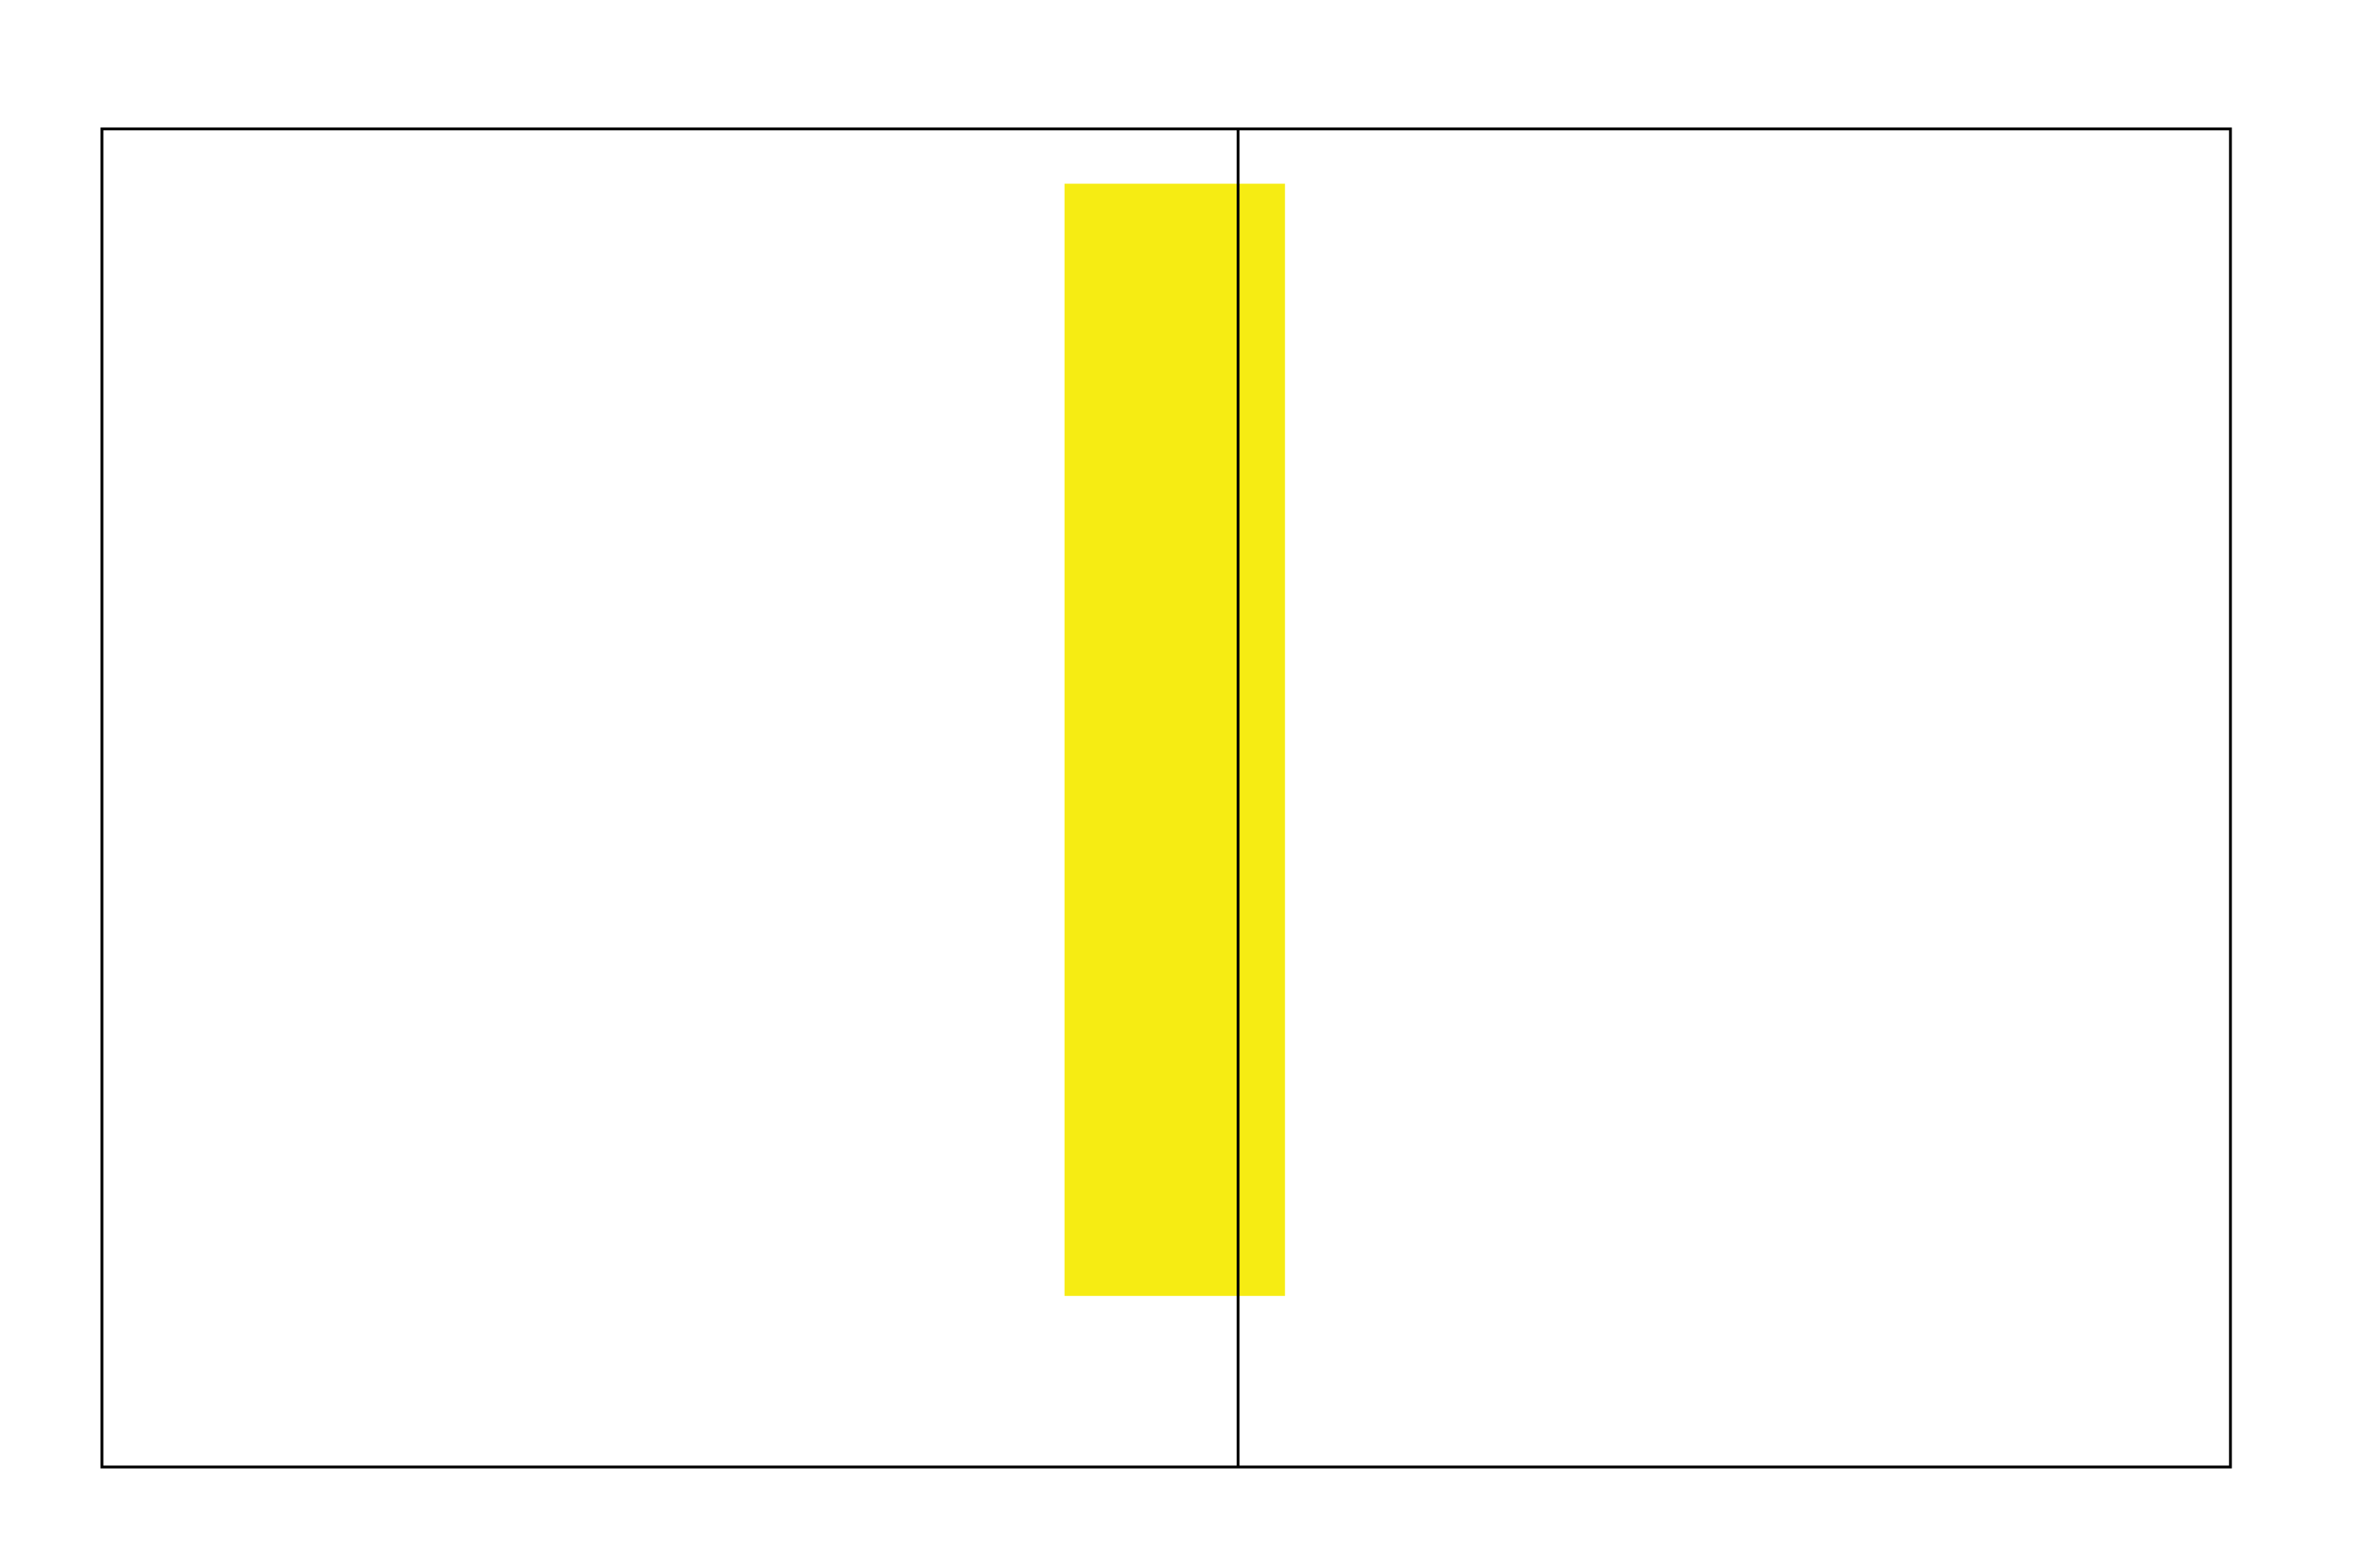 <?xml version="1.0" encoding="utf-8"?>
<!-- Generator: Adobe Illustrator 16.0.0, SVG Export Plug-In . SVG Version: 6.00 Build 0)  -->
<!DOCTYPE svg PUBLIC "-//W3C//DTD SVG 1.1//EN" "http://www.w3.org/Graphics/SVG/1.1/DTD/svg11.dtd">
<svg version="1.1" id="Layer_1" xmlns="http://www.w3.org/2000/svg" xmlns:xlink="http://www.w3.org/1999/xlink" x="0px" y="0px"
	 width="829.167px" height="550.946px" viewBox="0 0 829.167 550.946" enable-background="new 0 0 829.167 550.946"
	 xml:space="preserve">
<polygon fill="none" stroke="#000000" stroke-miterlimit="10" points="783.651,515.413 35.814,515.413 35.814,45.304 
	575.002,45.304 783.651,45.304 "/>
<rect x="374.01" y="64.54" fill="#F6EC13" width="77.457" height="390.764"/>
<line fill="none" stroke="#000000" stroke-miterlimit="10" x1="435.002" y1="515.413" x2="435.002" y2="45.304"/>
</svg>

